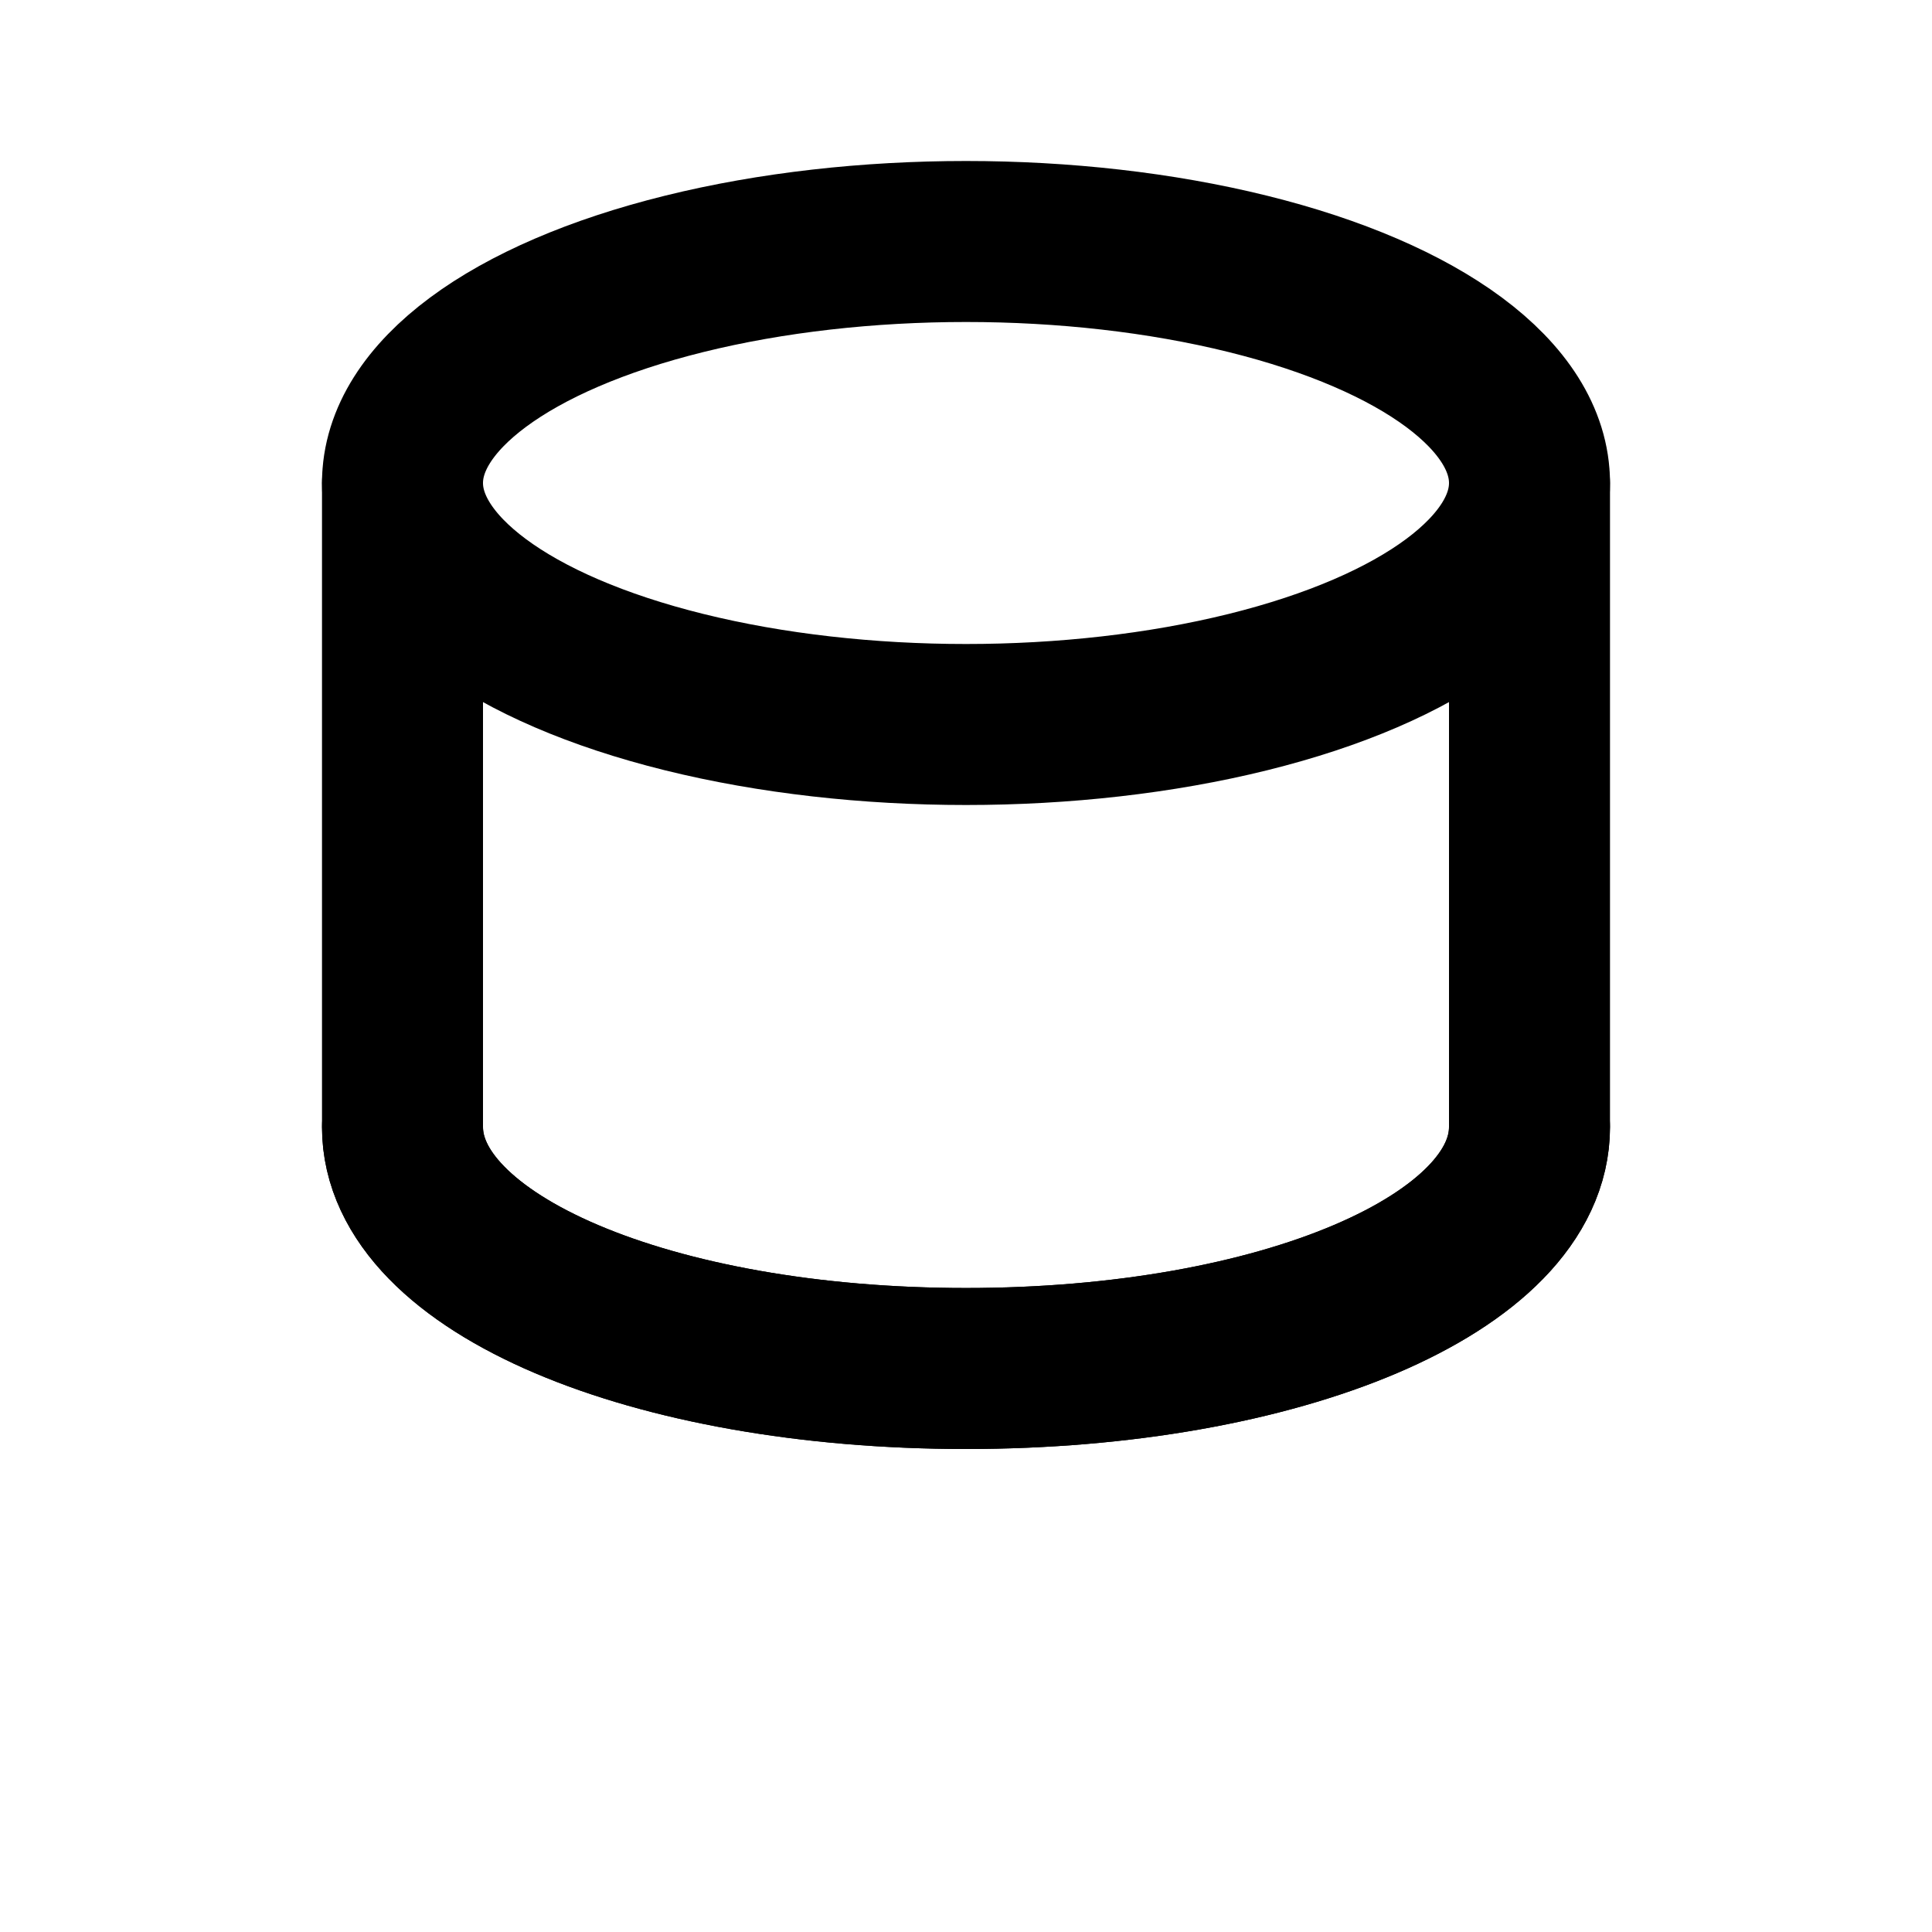<svg xmlns="http://www.w3.org/2000/svg" viewBox="0 0 24 24" fill="none" stroke="currentColor" stroke-width="2" stroke-linecap="round" stroke-linejoin="round">
  <ellipse cx="12" cy="6" rx="7" ry="3"/>
  <path d="M5 6v8c0 1.7 3.1 3 7 3s7-1.3 7-3V6"/>
  <path d="M5 14c0 1.7 3.1 3 7 3s7-1.3 7-3"/>
</svg>

